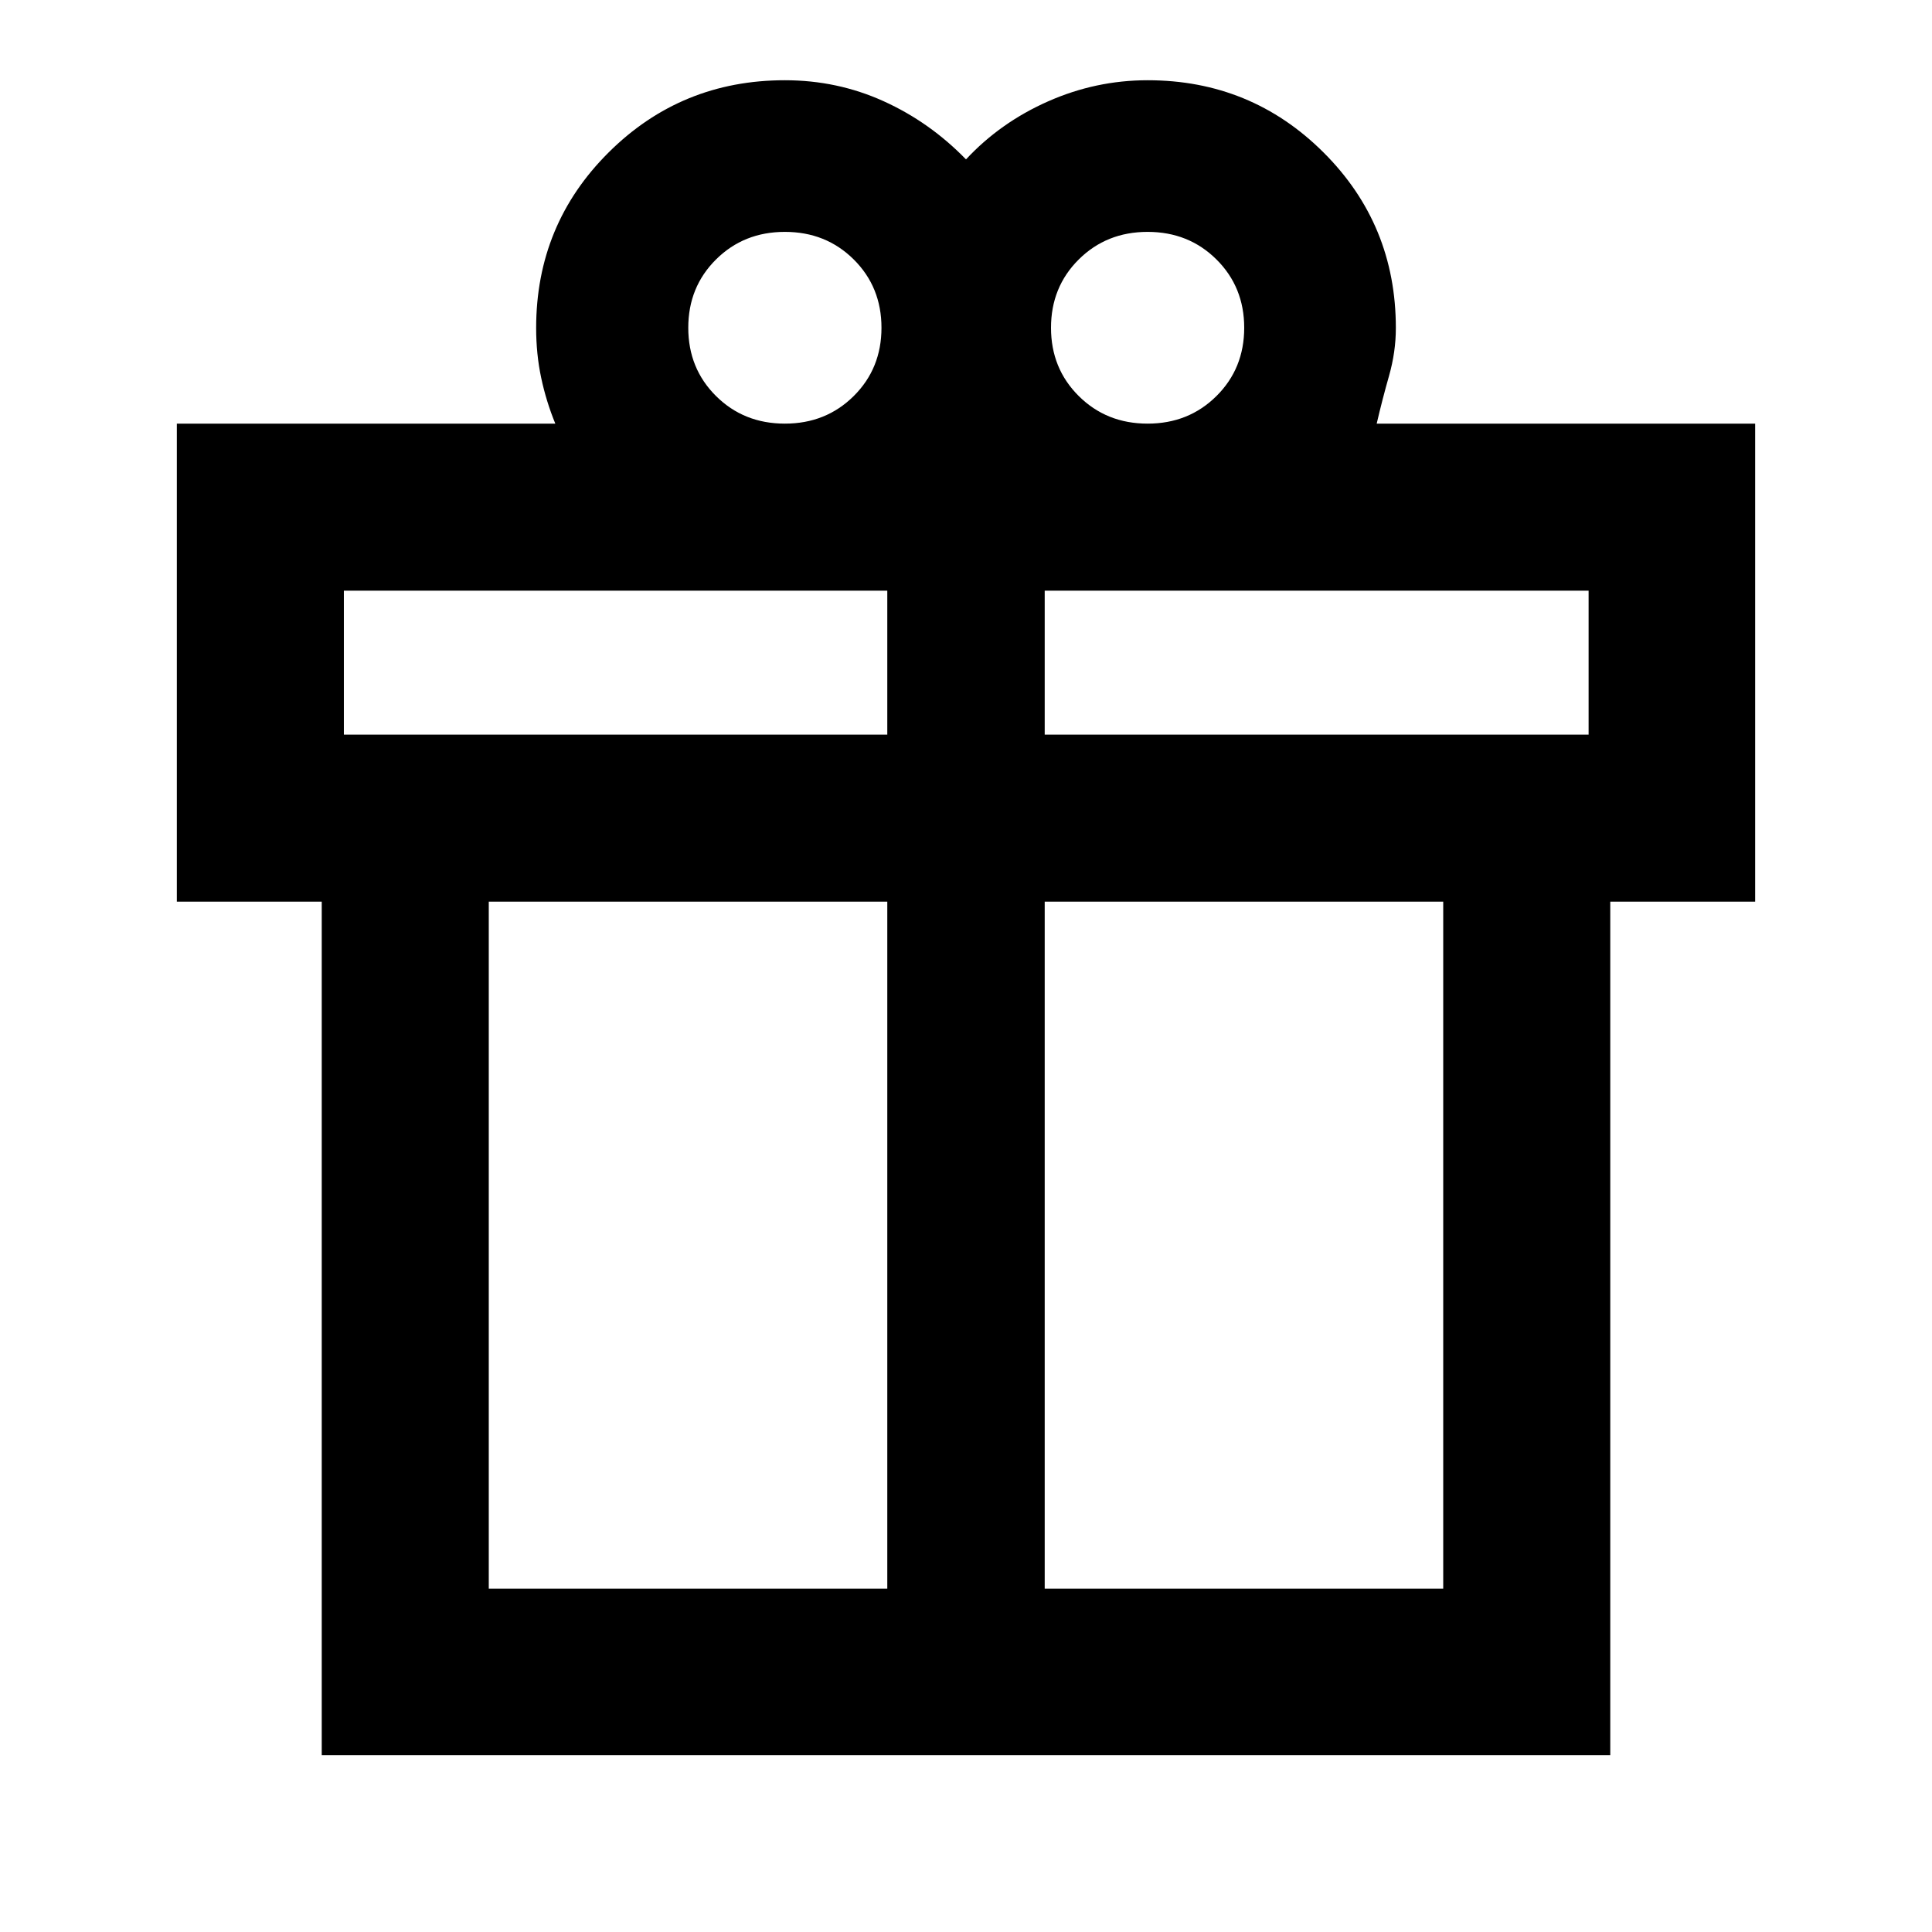 <svg xmlns="http://www.w3.org/2000/svg" height="20" viewBox="0 -960 960 960" width="20"><path d="M159.87-87.87v-424.11h-72V-749.5h188.06q-4.52-11-7.02-22.78-2.5-11.78-2.5-24.74 0-51.44 36.05-87.27 36.05-35.84 87.54-35.84 26.05 0 49.02 10.4Q462-899.33 480-880.8q17-18.29 40.74-28.81 23.74-10.52 49.5-10.52 51.39 0 87.37 35.84 35.98 35.83 35.98 87.27 0 11.87-3.38 23.75-3.38 11.89-6.14 23.77h188.06v237.52h-72v424.11H159.87Zm410.37-756.91q-20.4 0-34.2 13.69-13.8 13.7-13.8 33.95 0 20.25 13.8 33.94 13.8 13.7 34.2 13.7 20.4 0 34.2-13.7 13.8-13.69 13.8-33.94t-13.8-33.95q-13.8-13.69-34.2-13.69ZM342-797.14q0 20.25 13.8 33.94 13.8 13.7 34.2 13.7 20.4 0 34.2-13.7 13.8-13.69 13.8-33.94t-13.8-33.95q-13.8-13.69-34.2-13.69-20.4 0-34.2 13.69-13.8 13.7-13.8 33.95ZM170.87-666.5v71.52h270.02v-71.52H170.87Zm270.02 495.87v-341.35H242.87v341.35h198.02Zm78.22 0h198.02v-341.35H519.11v341.35Zm270.26-424.35v-71.52H519.11v71.52h270.26Z"/></svg>